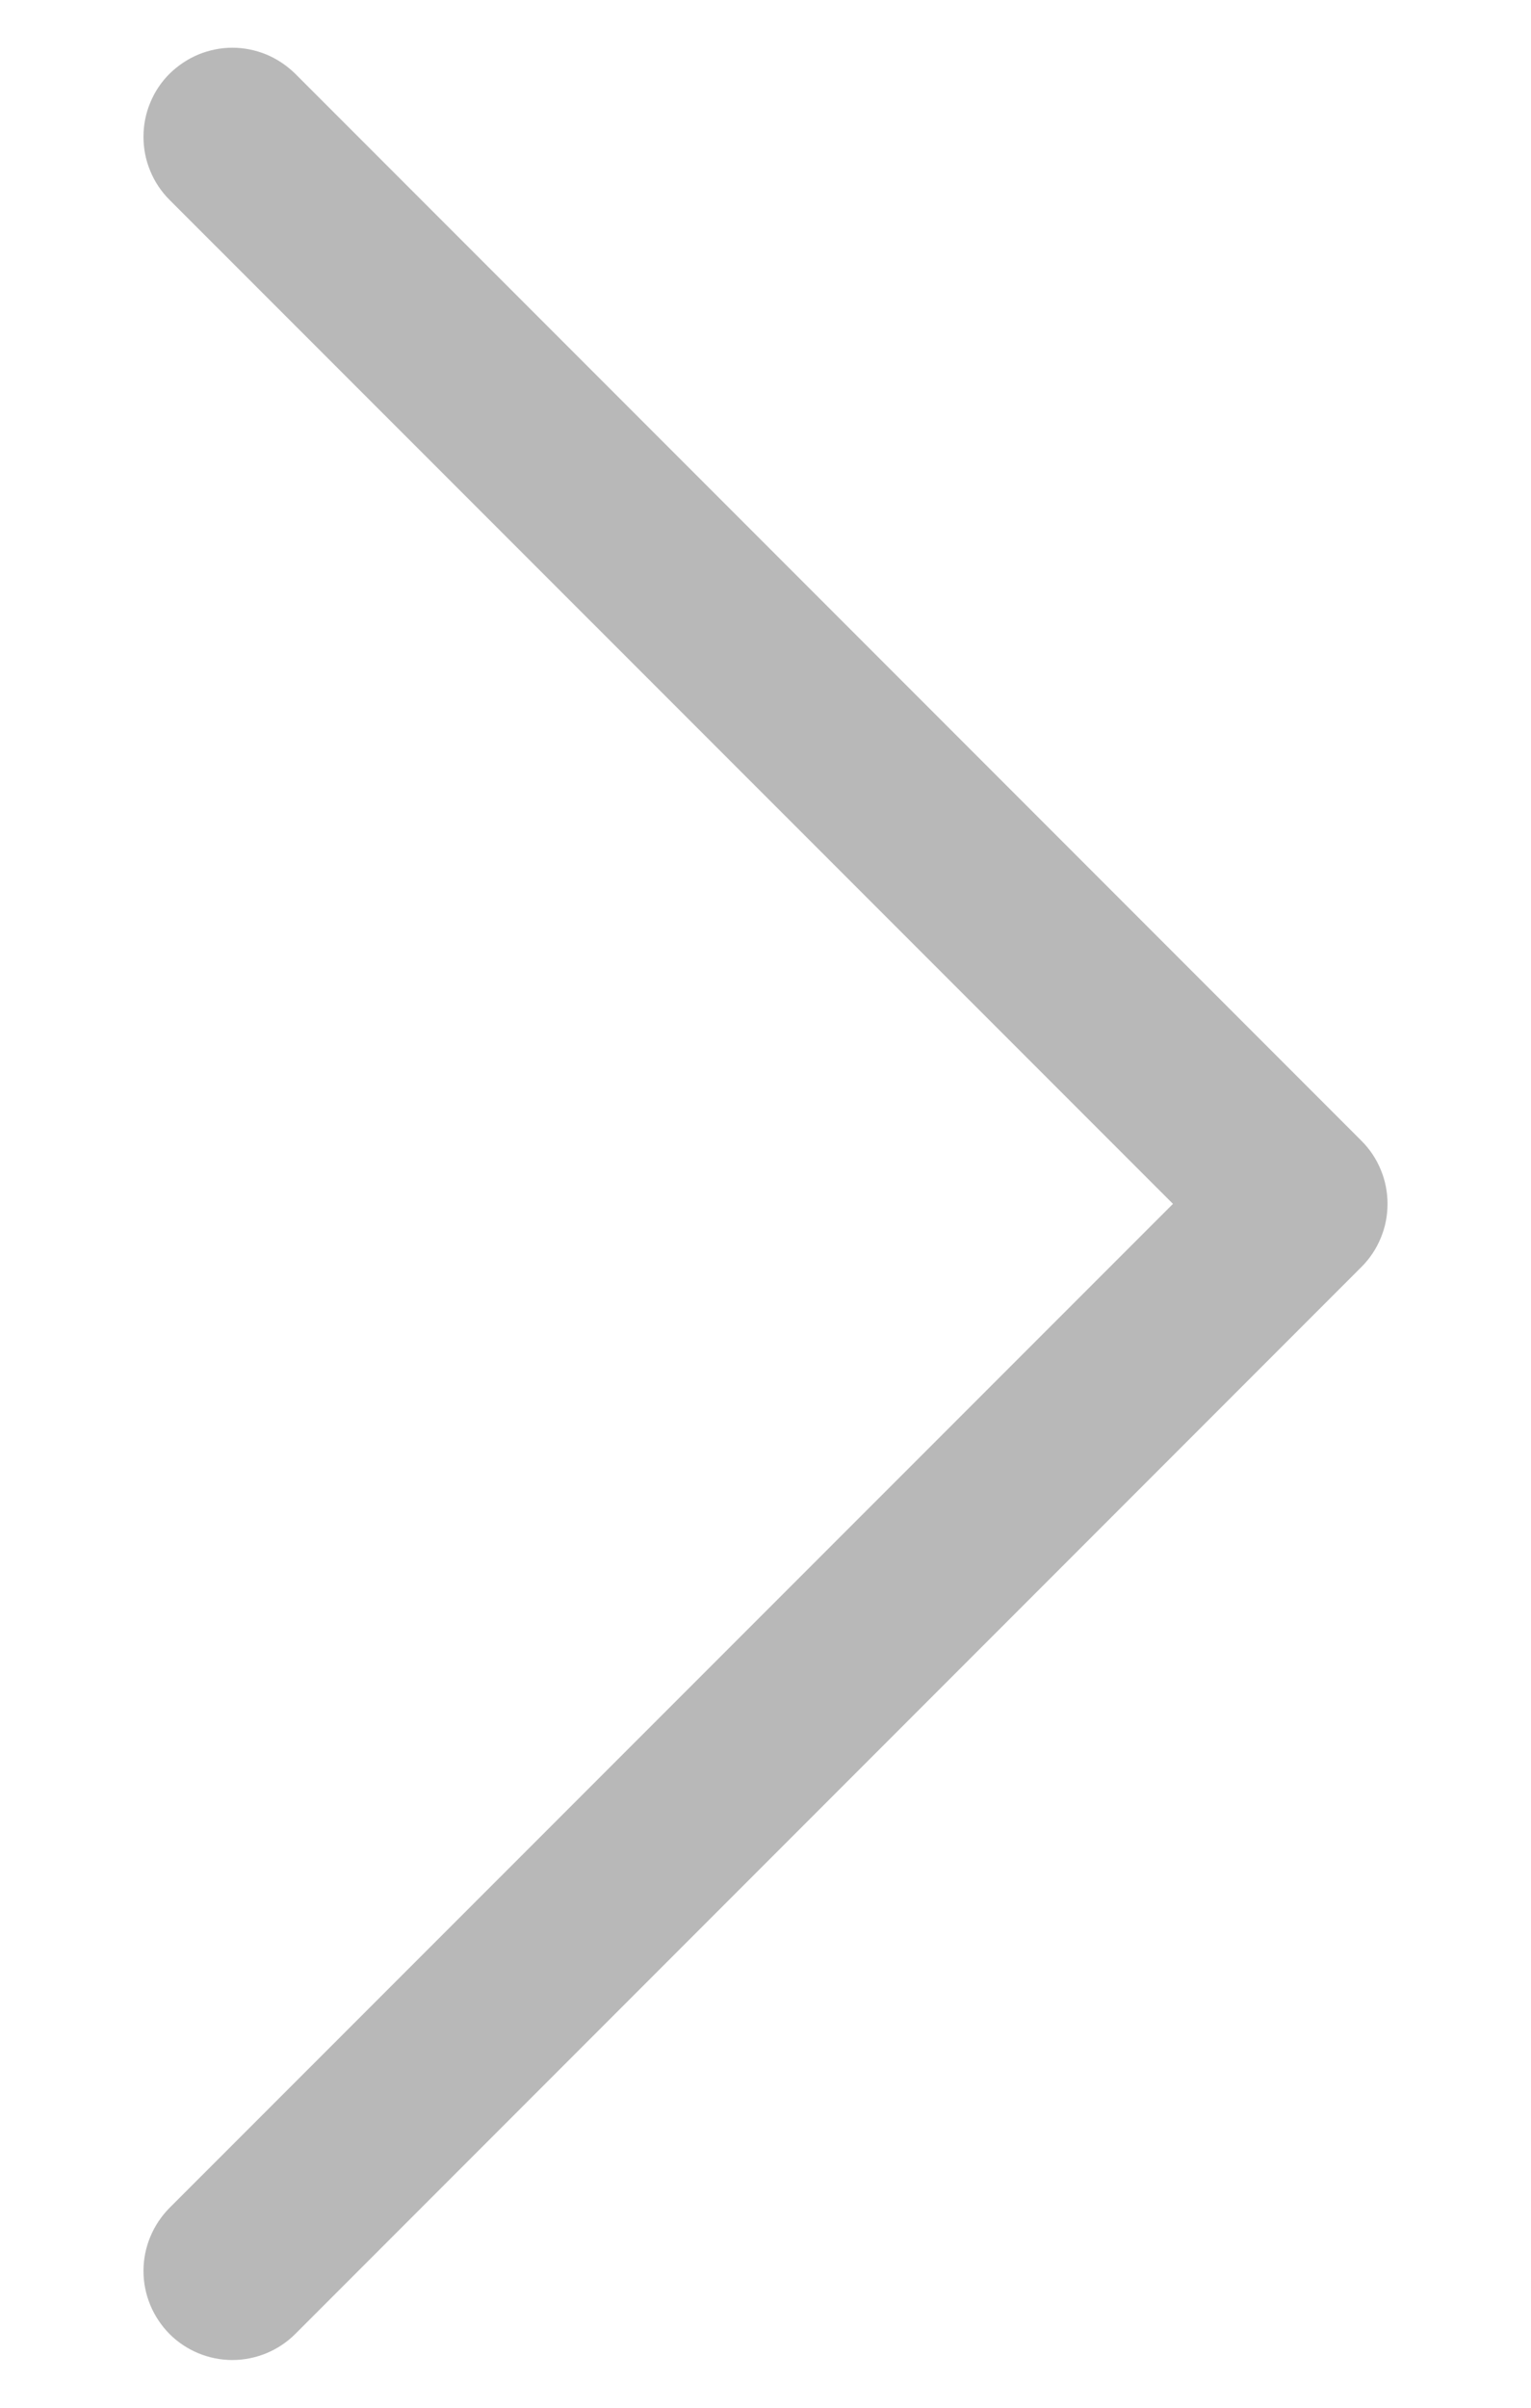 <svg width="7" height="11" viewBox="0 0 7 11" fill="none" xmlns="http://www.w3.org/2000/svg">
<path fill-rule="evenodd" clip-rule="evenodd" d="M0.775 0.337C0.813 0.3 0.857 0.27 0.907 0.249C0.956 0.229 1.009 0.218 1.062 0.218C1.116 0.218 1.169 0.229 1.218 0.249C1.268 0.27 1.312 0.3 1.35 0.337L6.225 5.212C6.263 5.25 6.293 5.295 6.313 5.344C6.334 5.394 6.344 5.447 6.344 5.5C6.344 5.553 6.334 5.606 6.313 5.656C6.293 5.705 6.263 5.75 6.225 5.788L1.35 10.663C1.274 10.739 1.17 10.782 1.062 10.782C0.955 10.782 0.851 10.739 0.775 10.663C0.699 10.586 0.656 10.483 0.656 10.375C0.656 10.267 0.699 10.164 0.775 10.087L5.363 5.5L0.775 0.913C0.737 0.875 0.707 0.83 0.687 0.781C0.666 0.731 0.656 0.678 0.656 0.625C0.656 0.572 0.666 0.519 0.687 0.469C0.707 0.42 0.737 0.375 0.775 0.337Z" fill="#B8B8B8"/>
</svg>
